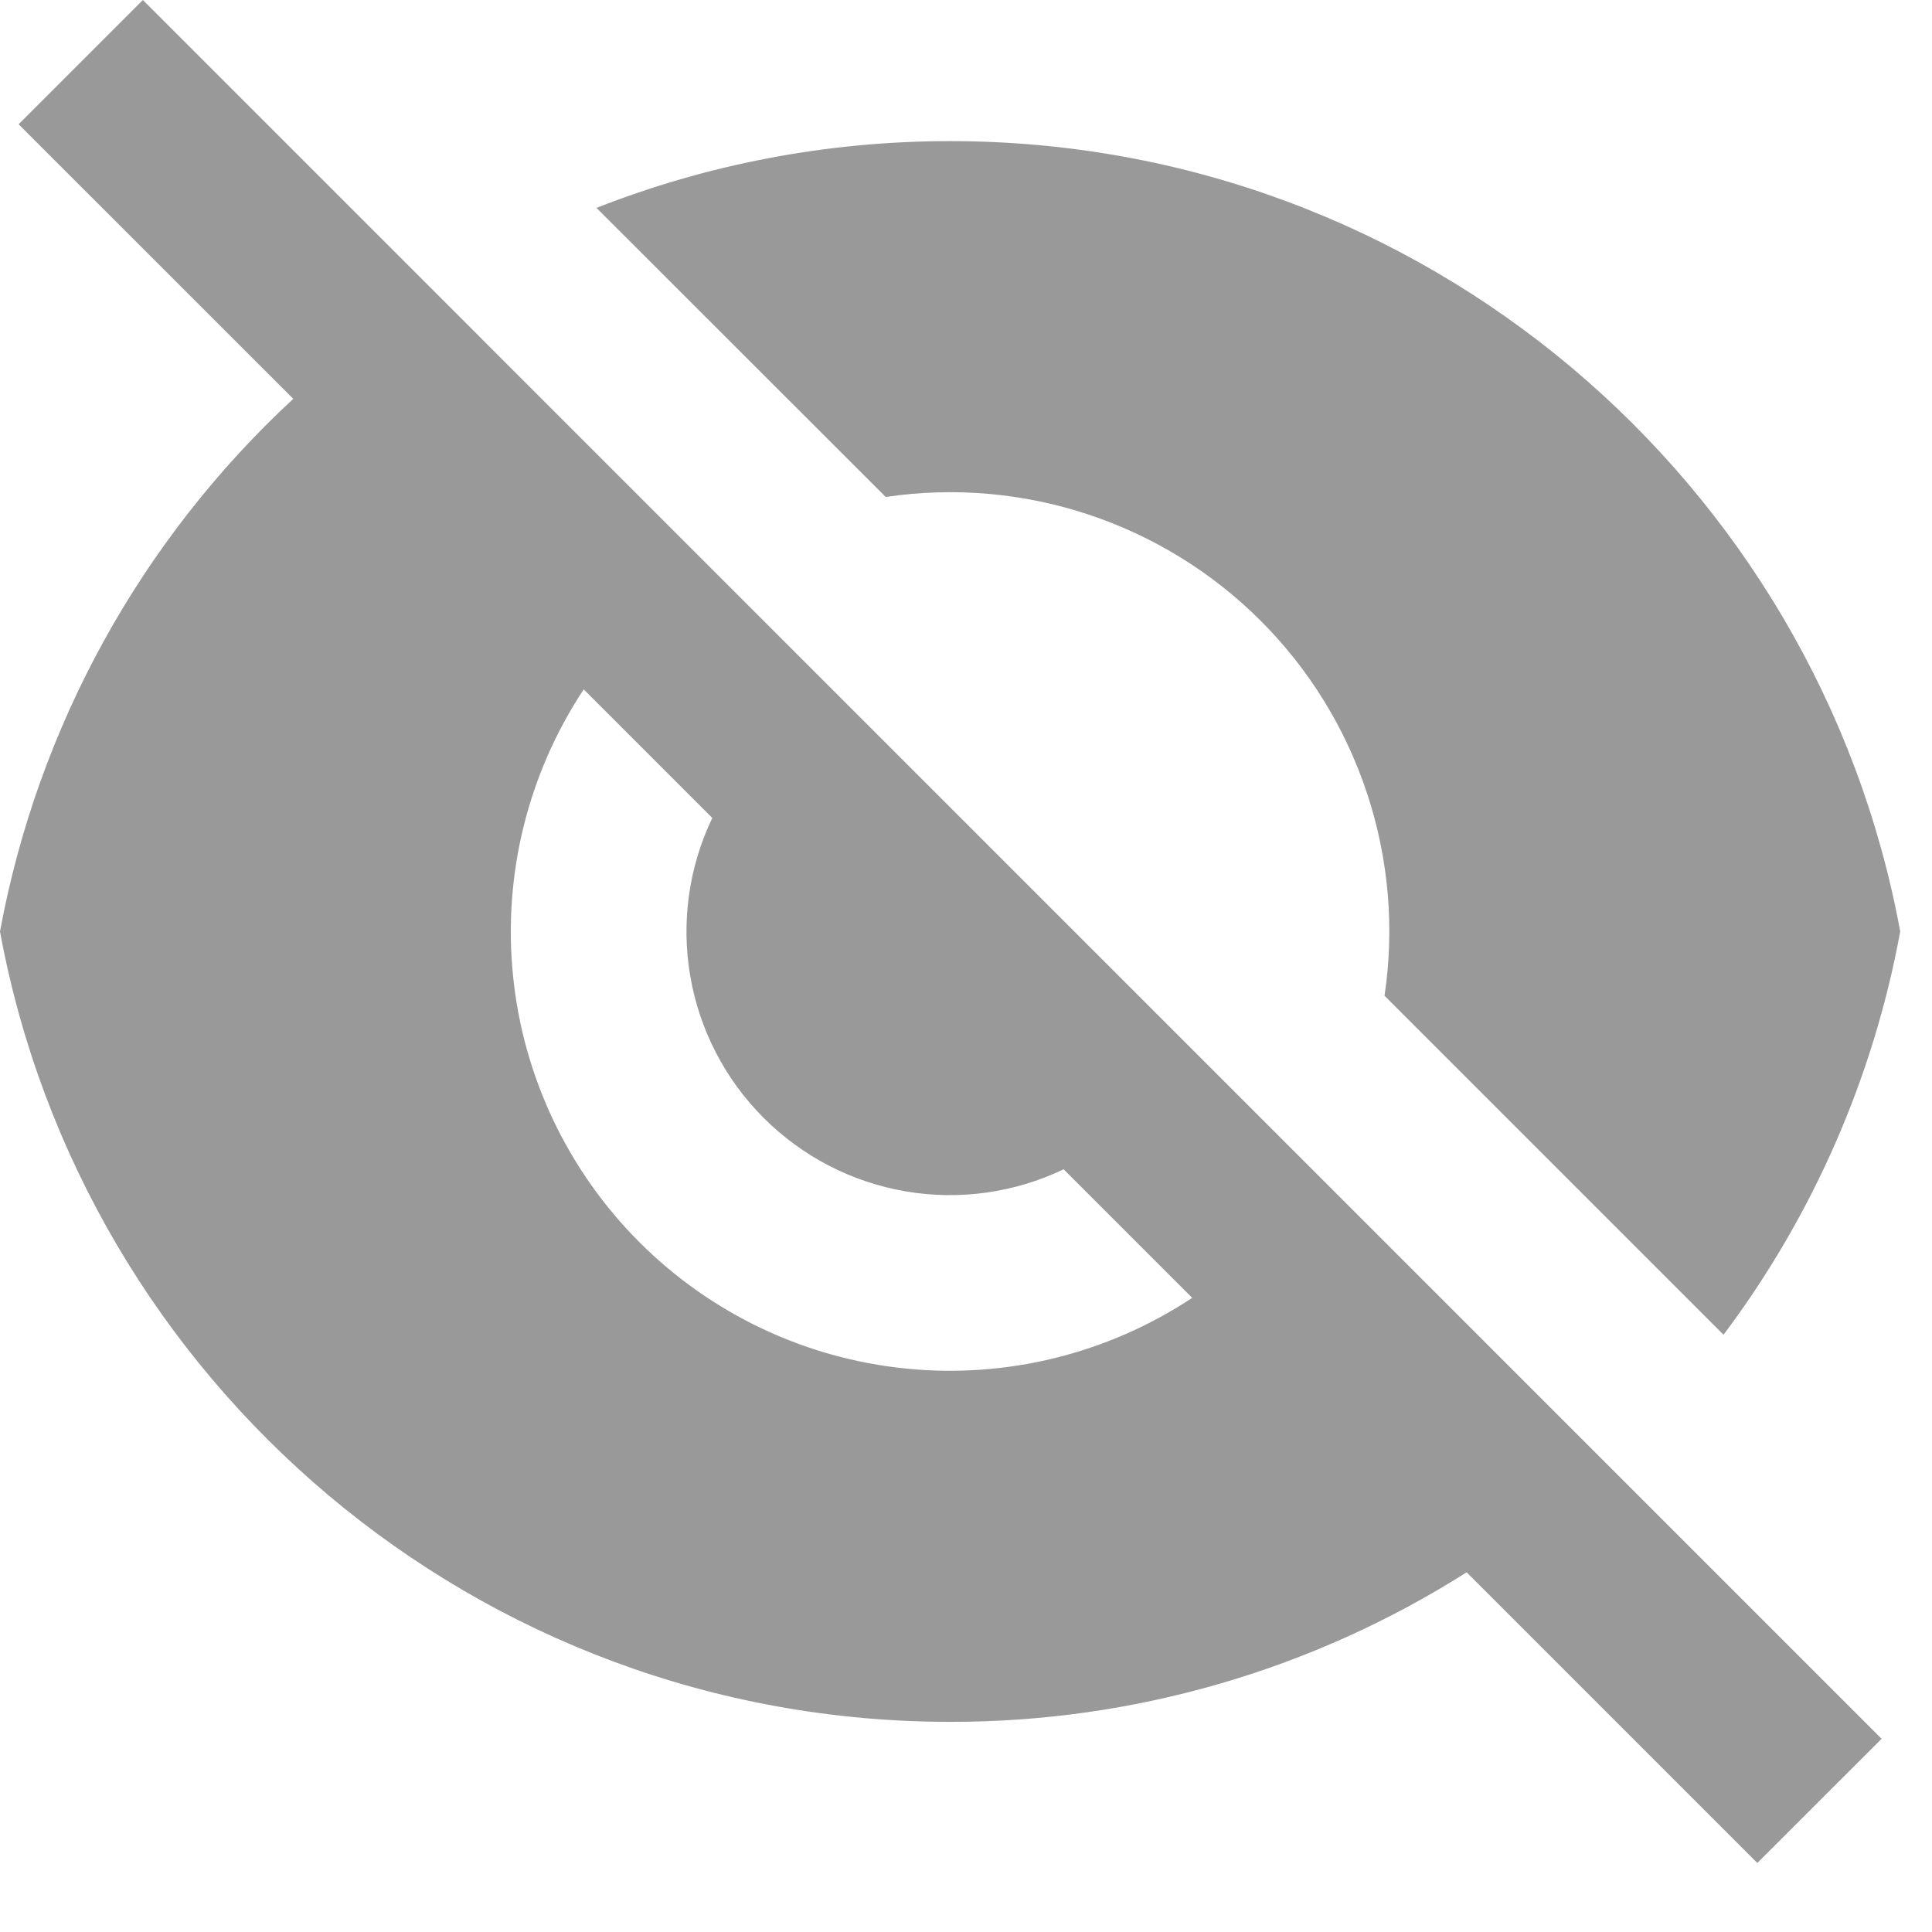 <svg width="22" height="22" viewBox="0 0 22 22" fill="none" xmlns="http://www.w3.org/2000/svg">
<path d="M3.339 4.541L0.212 1.415L1.627 0L21.426 19.8L20.011 21.214L16.701 17.904C14.942 19.02 12.902 19.61 10.819 19.607C5.427 19.607 0.941 15.727 0 10.607C0.43 8.278 1.602 6.15 3.34 4.541H3.339ZM13.576 14.779L12.112 13.315C11.552 13.583 10.923 13.671 10.311 13.566C9.699 13.461 9.135 13.169 8.696 12.73C8.257 12.291 7.965 11.727 7.86 11.115C7.755 10.503 7.843 9.874 8.111 9.314L6.647 7.85C6.011 8.811 5.726 9.963 5.842 11.111C5.957 12.258 6.466 13.33 7.281 14.145C8.096 14.96 9.168 15.469 10.316 15.584C11.463 15.7 12.614 15.415 13.576 14.779ZM6.793 2.367C8.04 1.877 9.399 1.607 10.819 1.607C16.211 1.607 20.697 5.487 21.638 10.607C21.332 12.273 20.643 13.845 19.626 15.199L15.766 11.339C15.881 10.567 15.813 9.778 15.568 9.037C15.323 8.295 14.908 7.621 14.356 7.069C13.804 6.517 13.13 6.102 12.388 5.857C11.647 5.612 10.858 5.544 10.086 5.659L6.793 2.368V2.367Z" fill="black" fill-opacity="0.4"/>
</svg>
